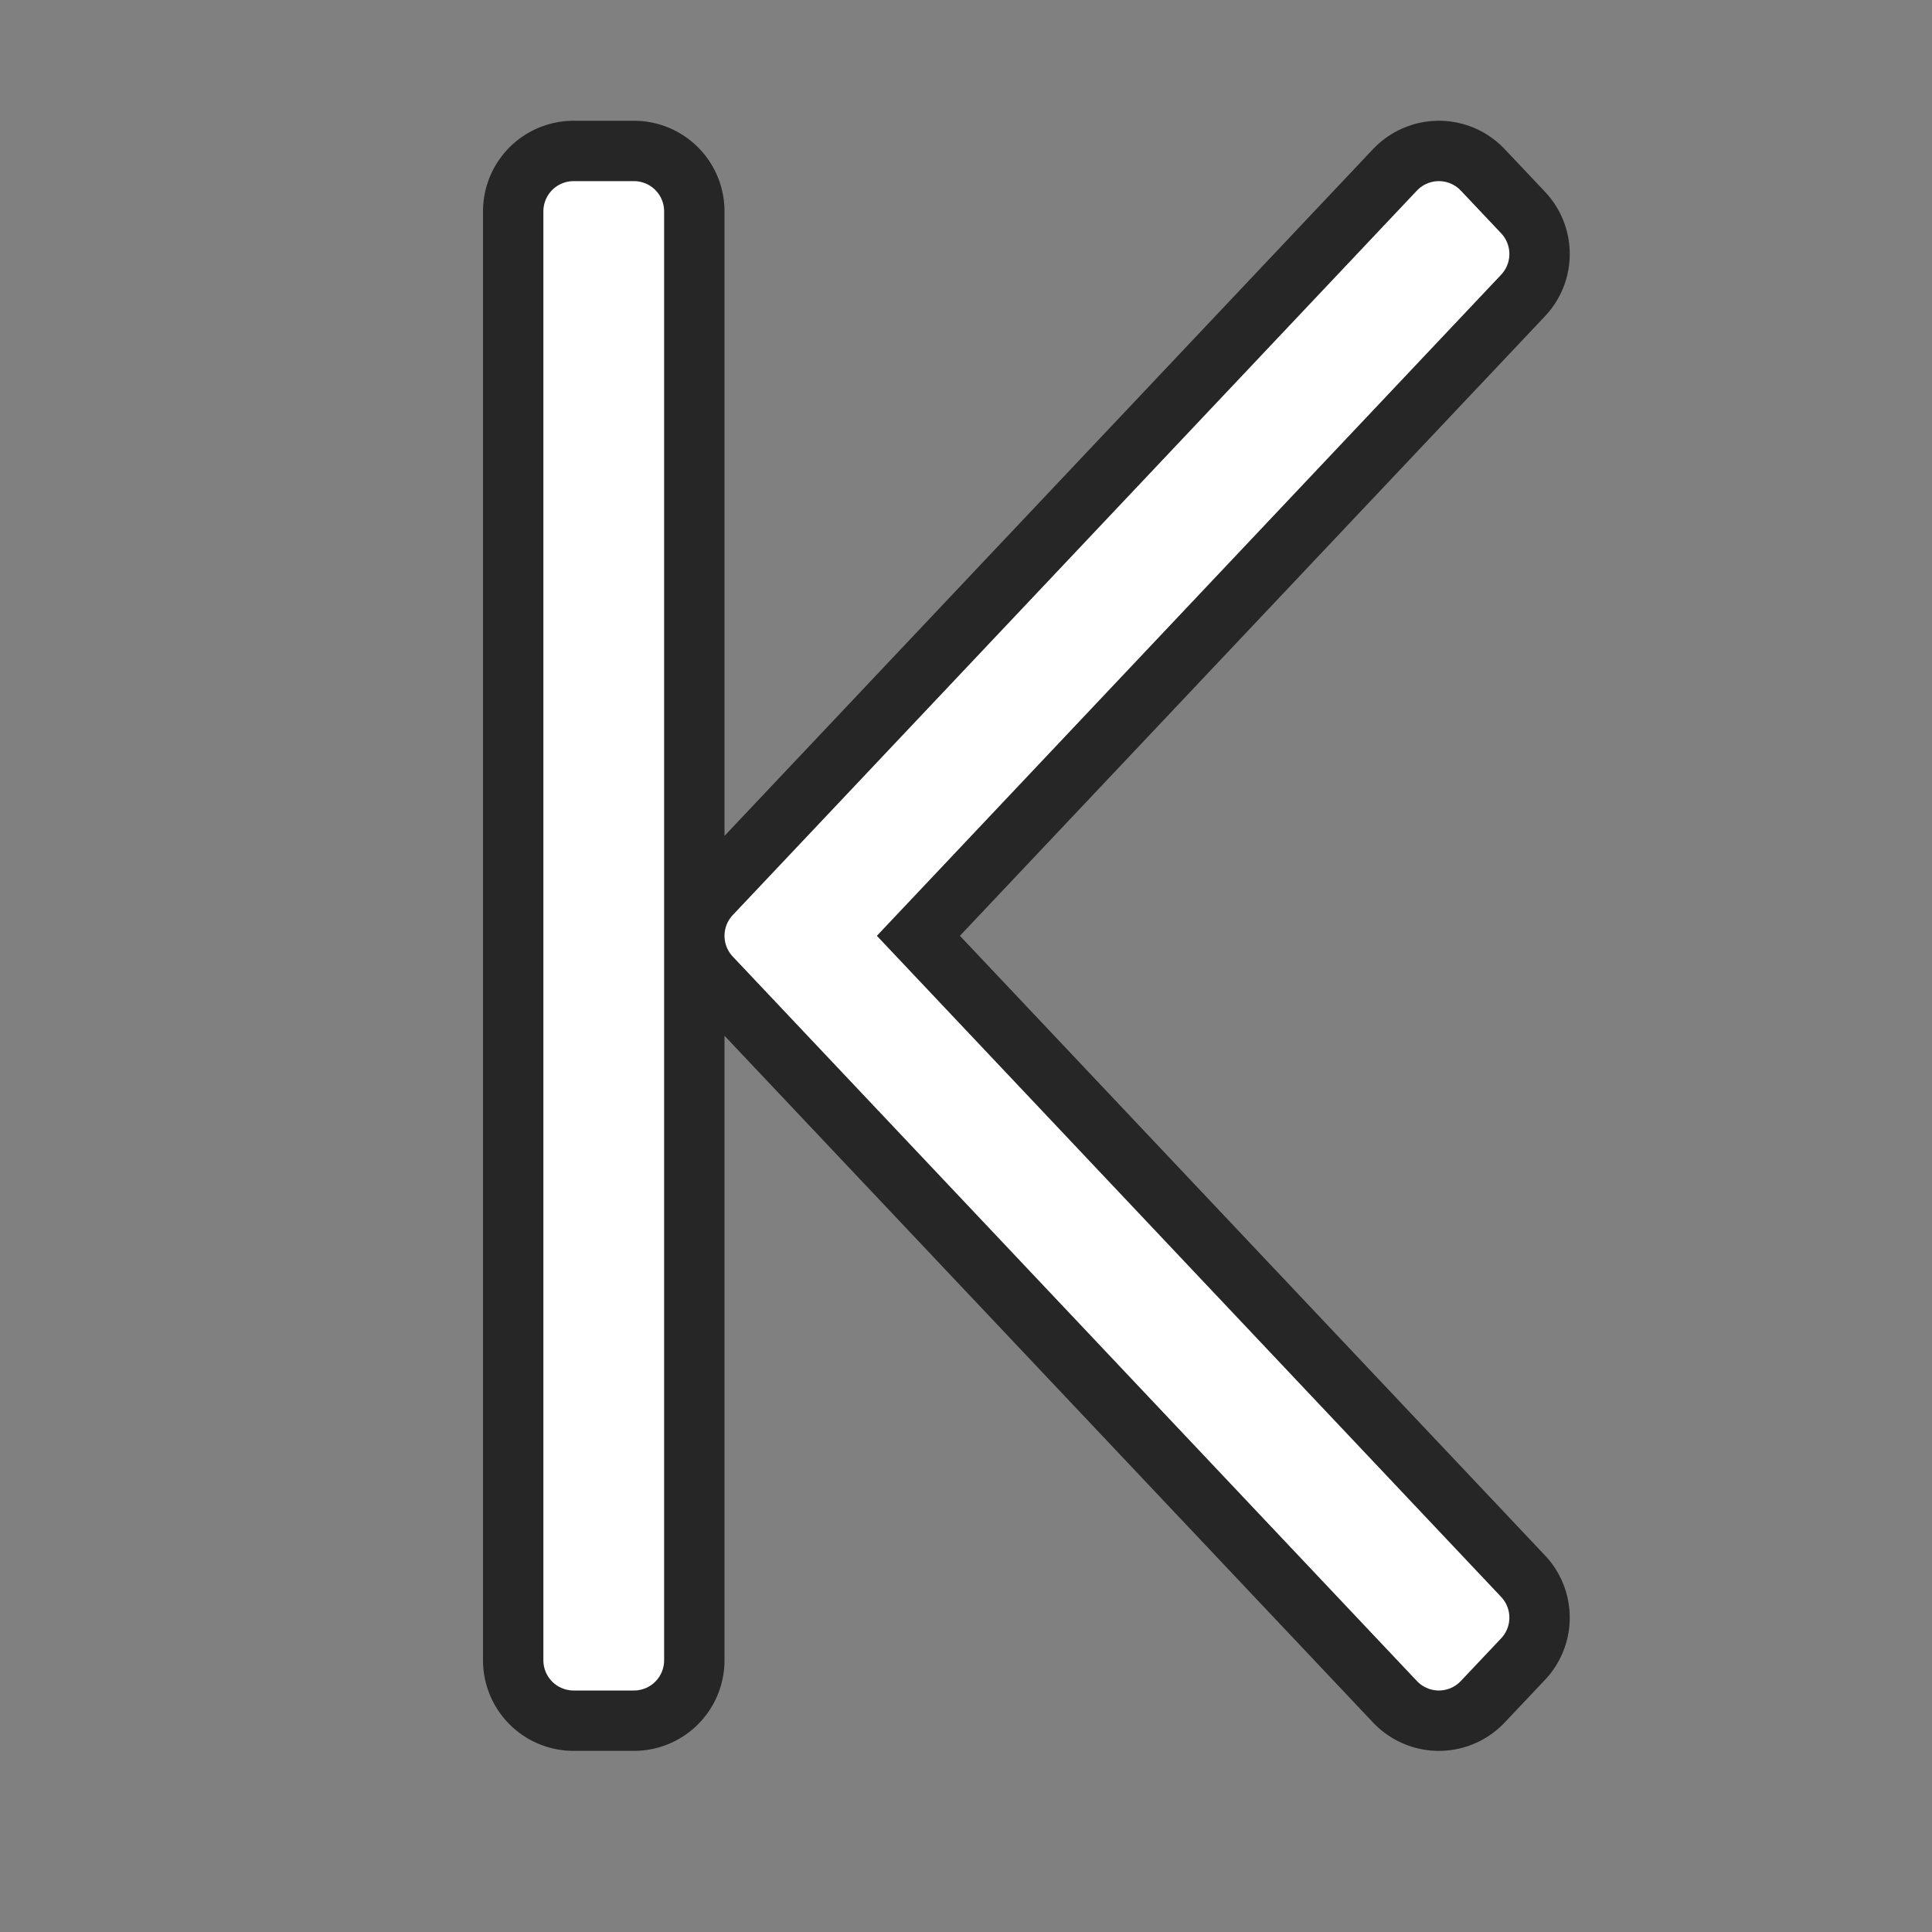 <?xml version="1.0" encoding="UTF-8" standalone="no"?>
<svg
   xmlns:dc="http://purl.org/dc/elements/1.1/"
   xmlns:cc="http://creativecommons.org/ns#"
   xmlns:rdf="http://www.w3.org/1999/02/22-rdf-syntax-ns#"
   xmlns:svg="http://www.w3.org/2000/svg"
   xmlns="http://www.w3.org/2000/svg"
   xmlns:sodipodi="http://sodipodi.sourceforge.net/DTD/sodipodi-0.dtd"
   xmlns:inkscape="http://www.inkscape.org/namespaces/inkscape"
   viewBox="0 0 32 32"
   version="1.1"
   id="svg4"
   sodipodi:docname="firstrecord.svg"
   inkscape:version="0.92.5 (2060ec1f9f, 2020-04-08)"
   inkscape:export-filename="/home/jupiter007/Libreoffice yaru theme fullcolor/build/cmd/32/firstrecord.png"
   inkscape:export-xdpi="95"
   inkscape:export-ydpi="95">
  <rect x="0" y="0" width="32" height="32" fill="#808080" stroke="none"/>
  <defs
     id="defs8" />
  <sodipodi:namedview
     pagecolor="#ffffff"
     bordercolor="#666666"
     borderopacity="1"
     objecttolerance="10"
     gridtolerance="10"
     guidetolerance="10"
     inkscape:pageopacity="0"
     inkscape:pageshadow="2"
     inkscape:window-width="1920"
     inkscape:window-height="1011"
     id="namedview6"
     showgrid="true"
     inkscape:zoom="22.627418"
     inkscape:cx="5.2573901"
     inkscape:cy="11.580119"
     inkscape:window-x="0"
     inkscape:window-y="32"
     inkscape:window-maximized="1"
     inkscape:current-layer="svg4">
    <inkscape:grid
       type="xygrid"
       id="grid816" />
  </sodipodi:namedview>
  <path
     style="opacity:0.7;fill:#000000;stroke:#000000;stroke-width:3;stroke-linecap:butt;stroke-linejoin:round;stroke-miterlimit:4;stroke-dasharray:none;stroke-opacity:1"
     id="path817"
     d="m 9.5,3.5 v 24 h 1 V 3.5 Z M 23.832,3.5 12.5,15.5 23.832,27.5 24.5,26.793 13.836,15.5 24.5,4.207 Z"
     inkscape:connector-curvature="0"
     sodipodi:nodetypes="cccccccccccc" />
  <path
     d="m 9.5,3.5 v 24 h 1 V 3.5 Z M 23.832,3.5 12.5,15.5 23.832,27.5 24.5,26.793 13.836,15.5 24.5,4.207 Z"
     id="path2"
     style="opacity:1;fill:#ffffff;stroke:#ffffff;stroke-linecap:butt;stroke-linejoin:round;stroke-opacity:1"
     inkscape:connector-curvature="0"
     sodipodi:nodetypes="cccccccccccc" />
</svg>

